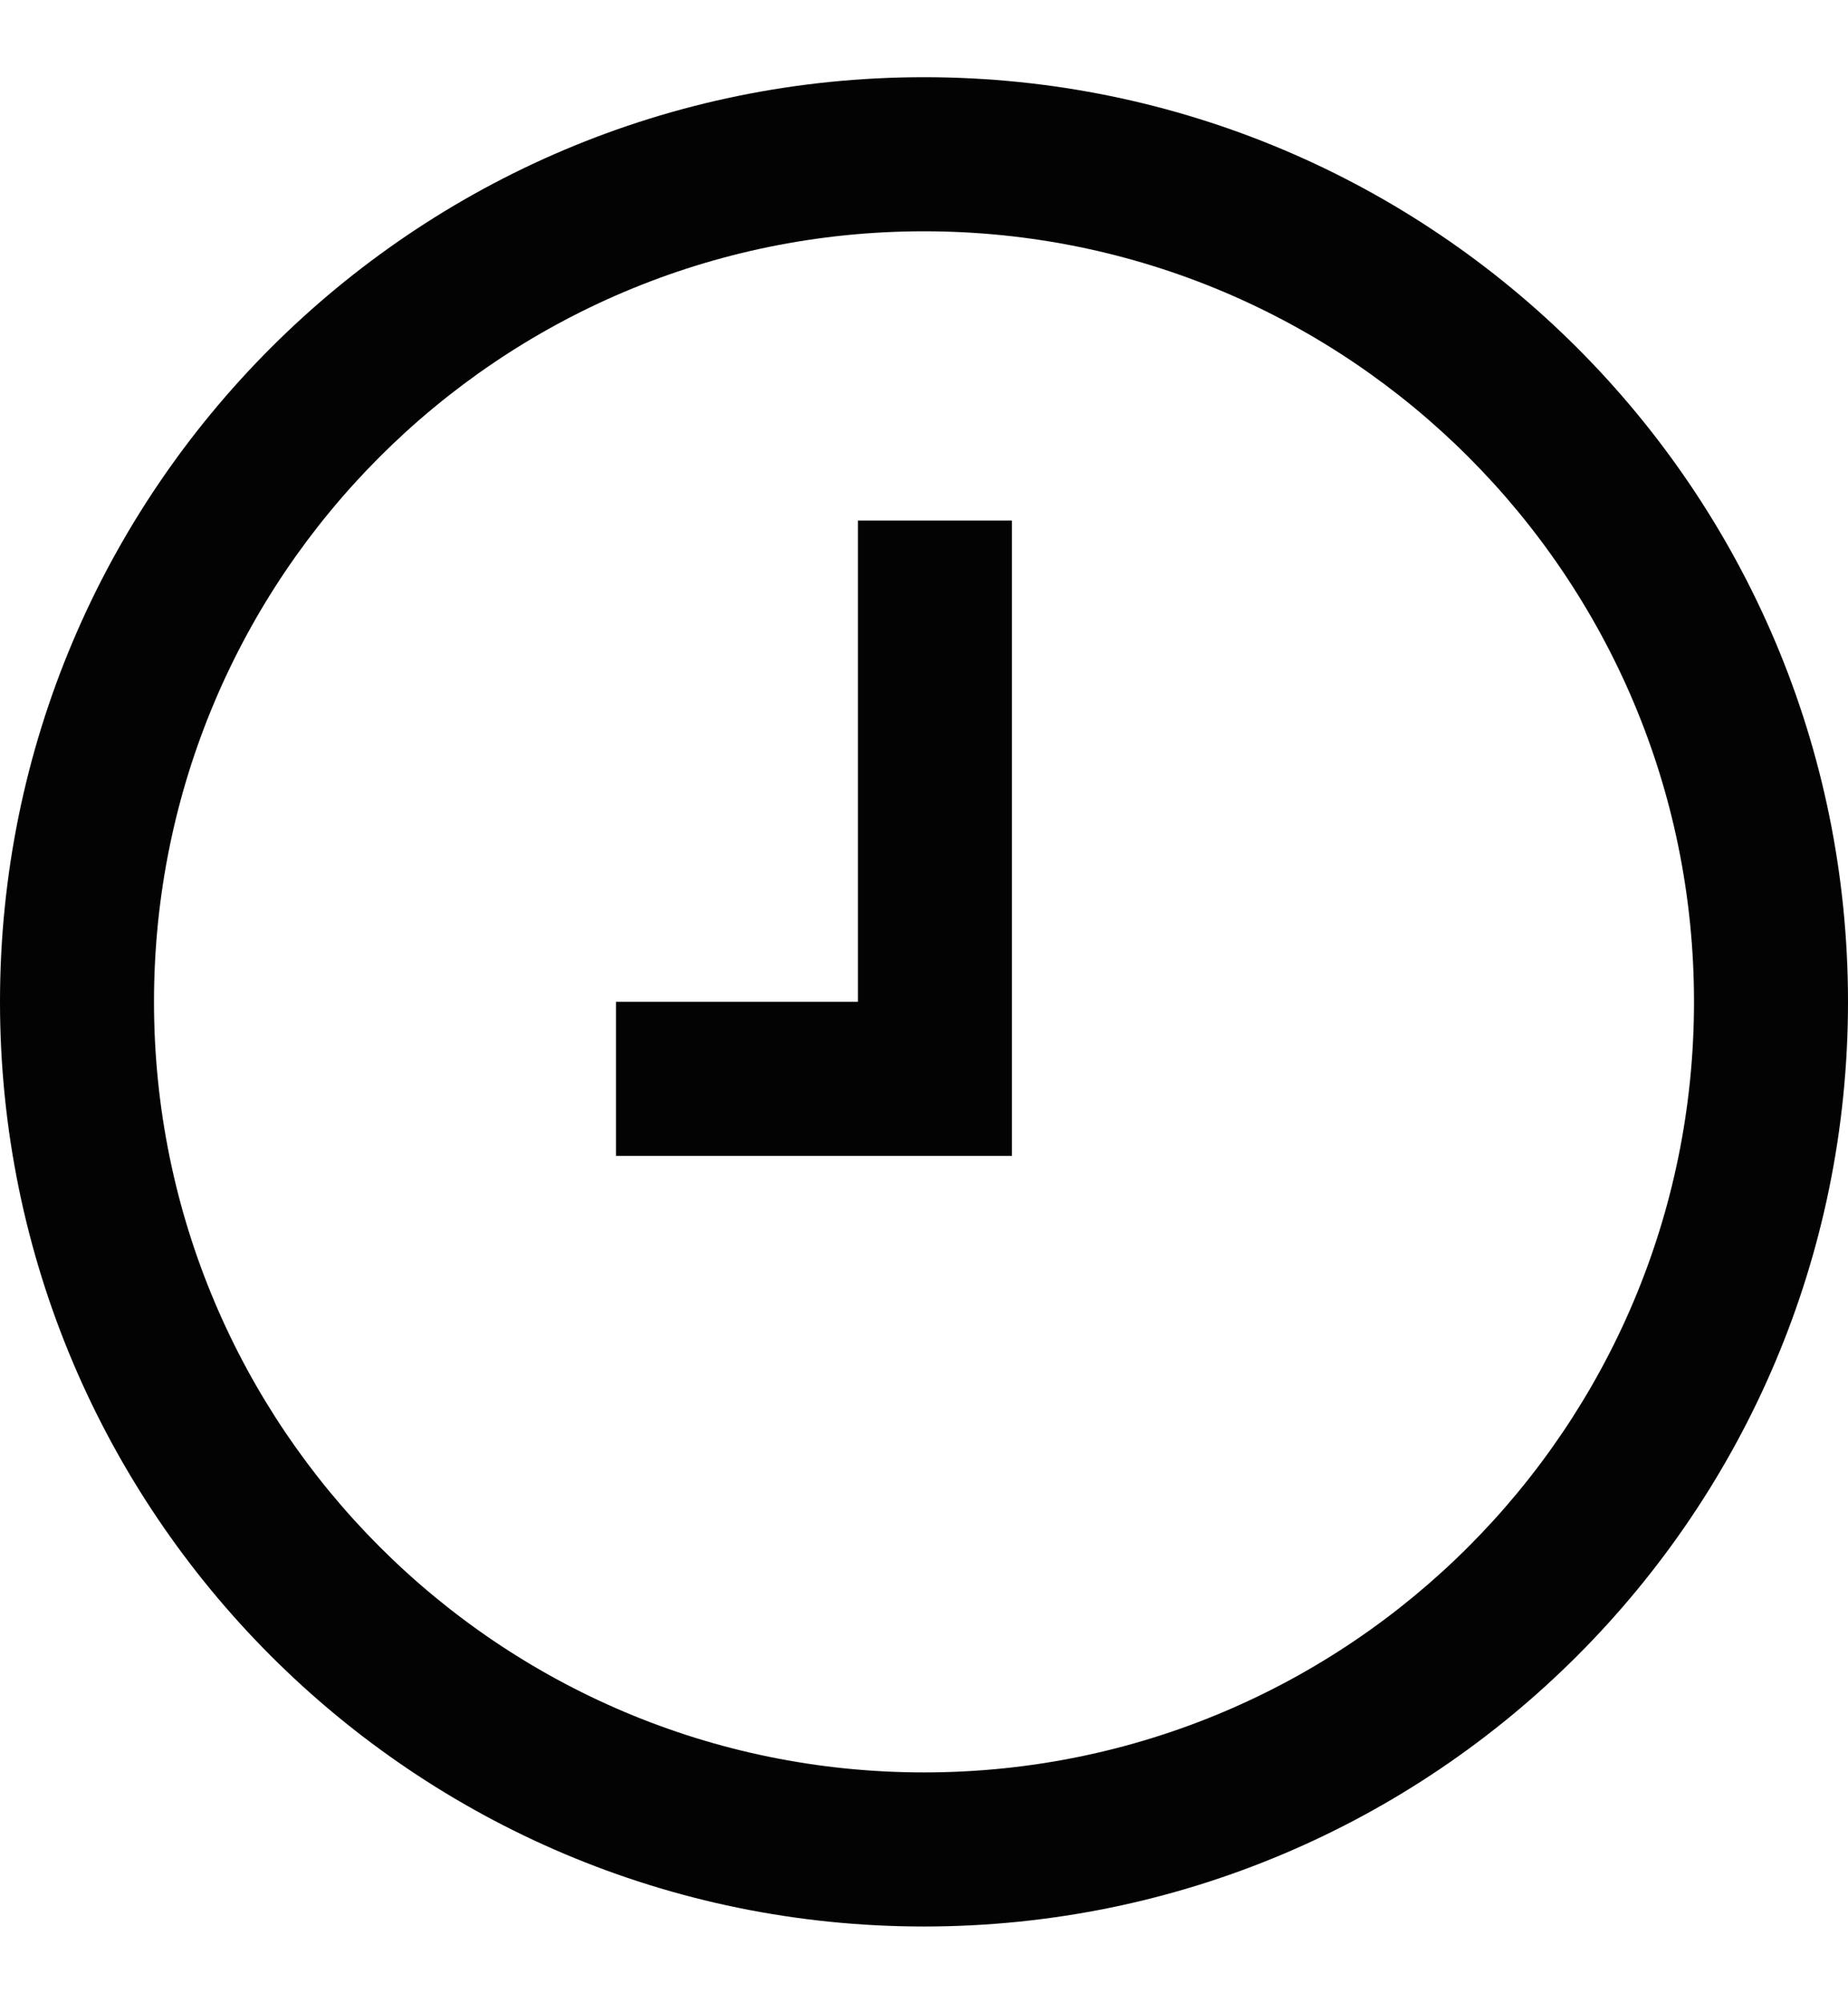 <svg width="12" height="13" viewBox="0 0 12 13" fill="none" xmlns="http://www.w3.org/2000/svg">
<path fill-rule="evenodd" clip-rule="evenodd" d="M6 0.501C2.686 0.501 0 3.188 0 6.501C0 9.815 2.686 12.502 6 12.502C9.314 12.502 12 9.815 12 6.501C12 3.188 9.314 0.501 6 0.501ZM1 6.501C1 3.74 3.239 1.501 6 1.501C8.761 1.501 11 3.74 11 6.501C11 9.263 8.761 11.502 6 11.502C3.239 11.502 1 9.263 1 6.501ZM4 6.501V7.501H6.571V3.378H5.571V6.501H4Z" fill="#040304"/>
</svg>
